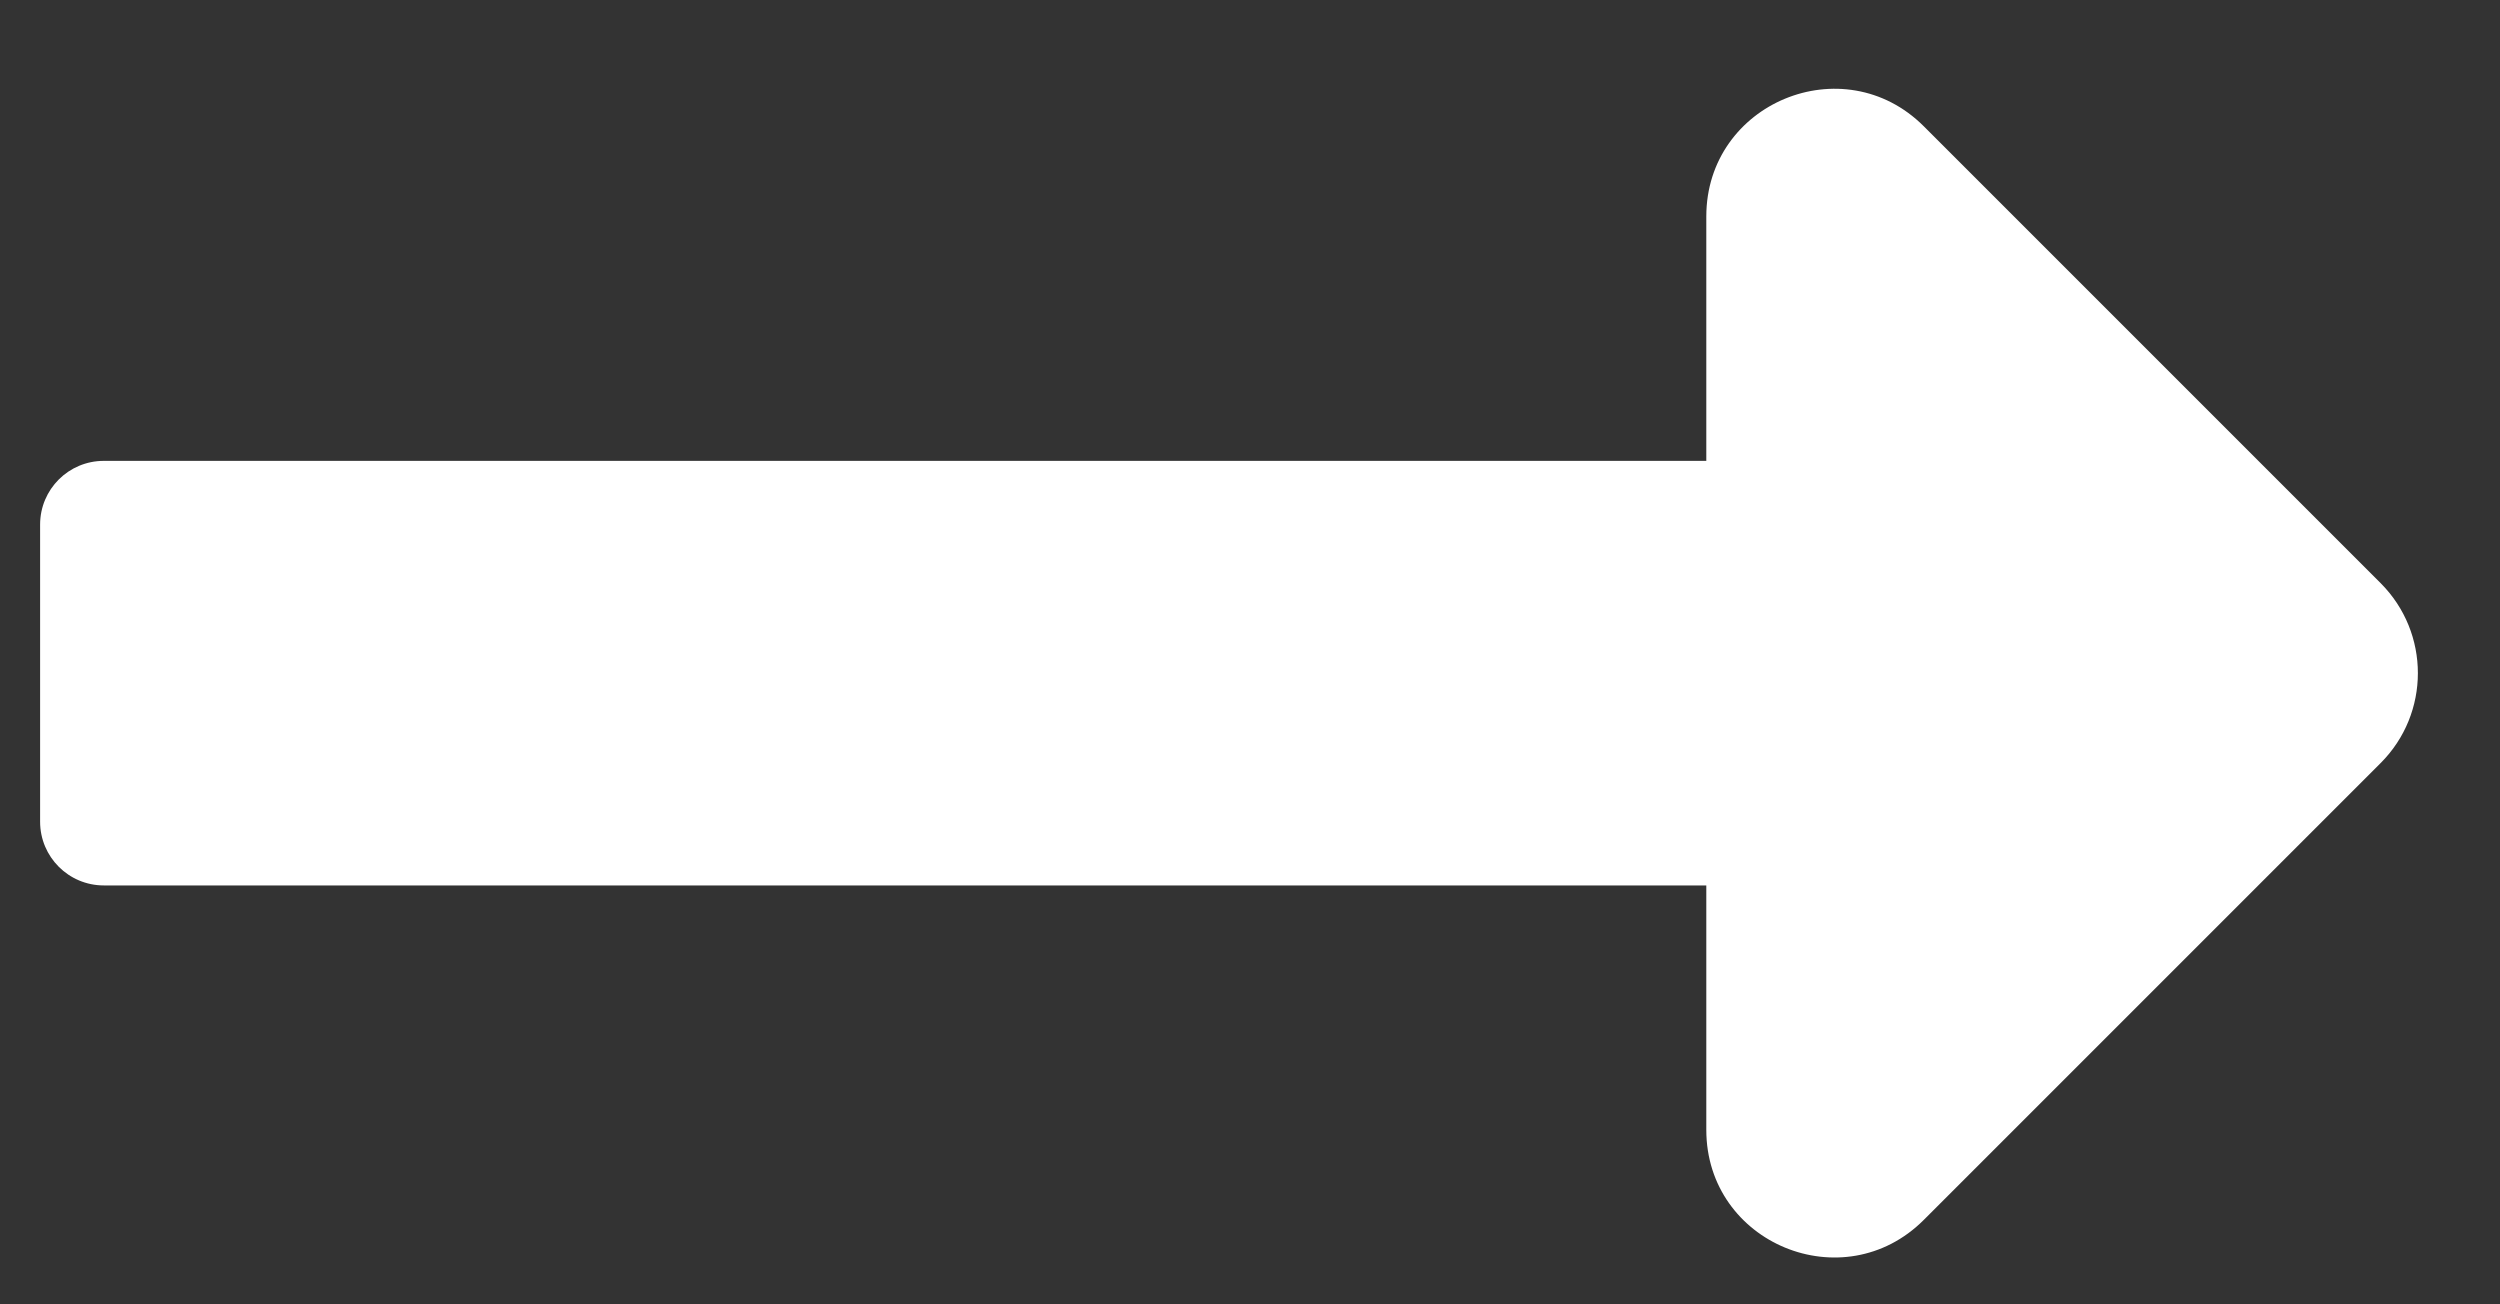<svg width="23" height="12" viewBox="0 0 23 12" fill="none" xmlns="http://www.w3.org/2000/svg">
<rect x="0" y="0" width="23" height="12" fill="#333333" stroke="none"/>
<path d="M15.698 4.24H0.955C0.631 4.24 0.369 4.502 0.369 4.826V7.56C0.369 7.883 0.631 8.146 0.955 8.146H15.698V10.395C15.698 11.439 16.96 11.962 17.699 11.223L21.901 7.021C22.359 6.564 22.359 5.822 21.901 5.364L17.699 1.162C16.961 0.424 15.698 0.947 15.698 1.991V4.24Z" fill="white"/>
</svg>
